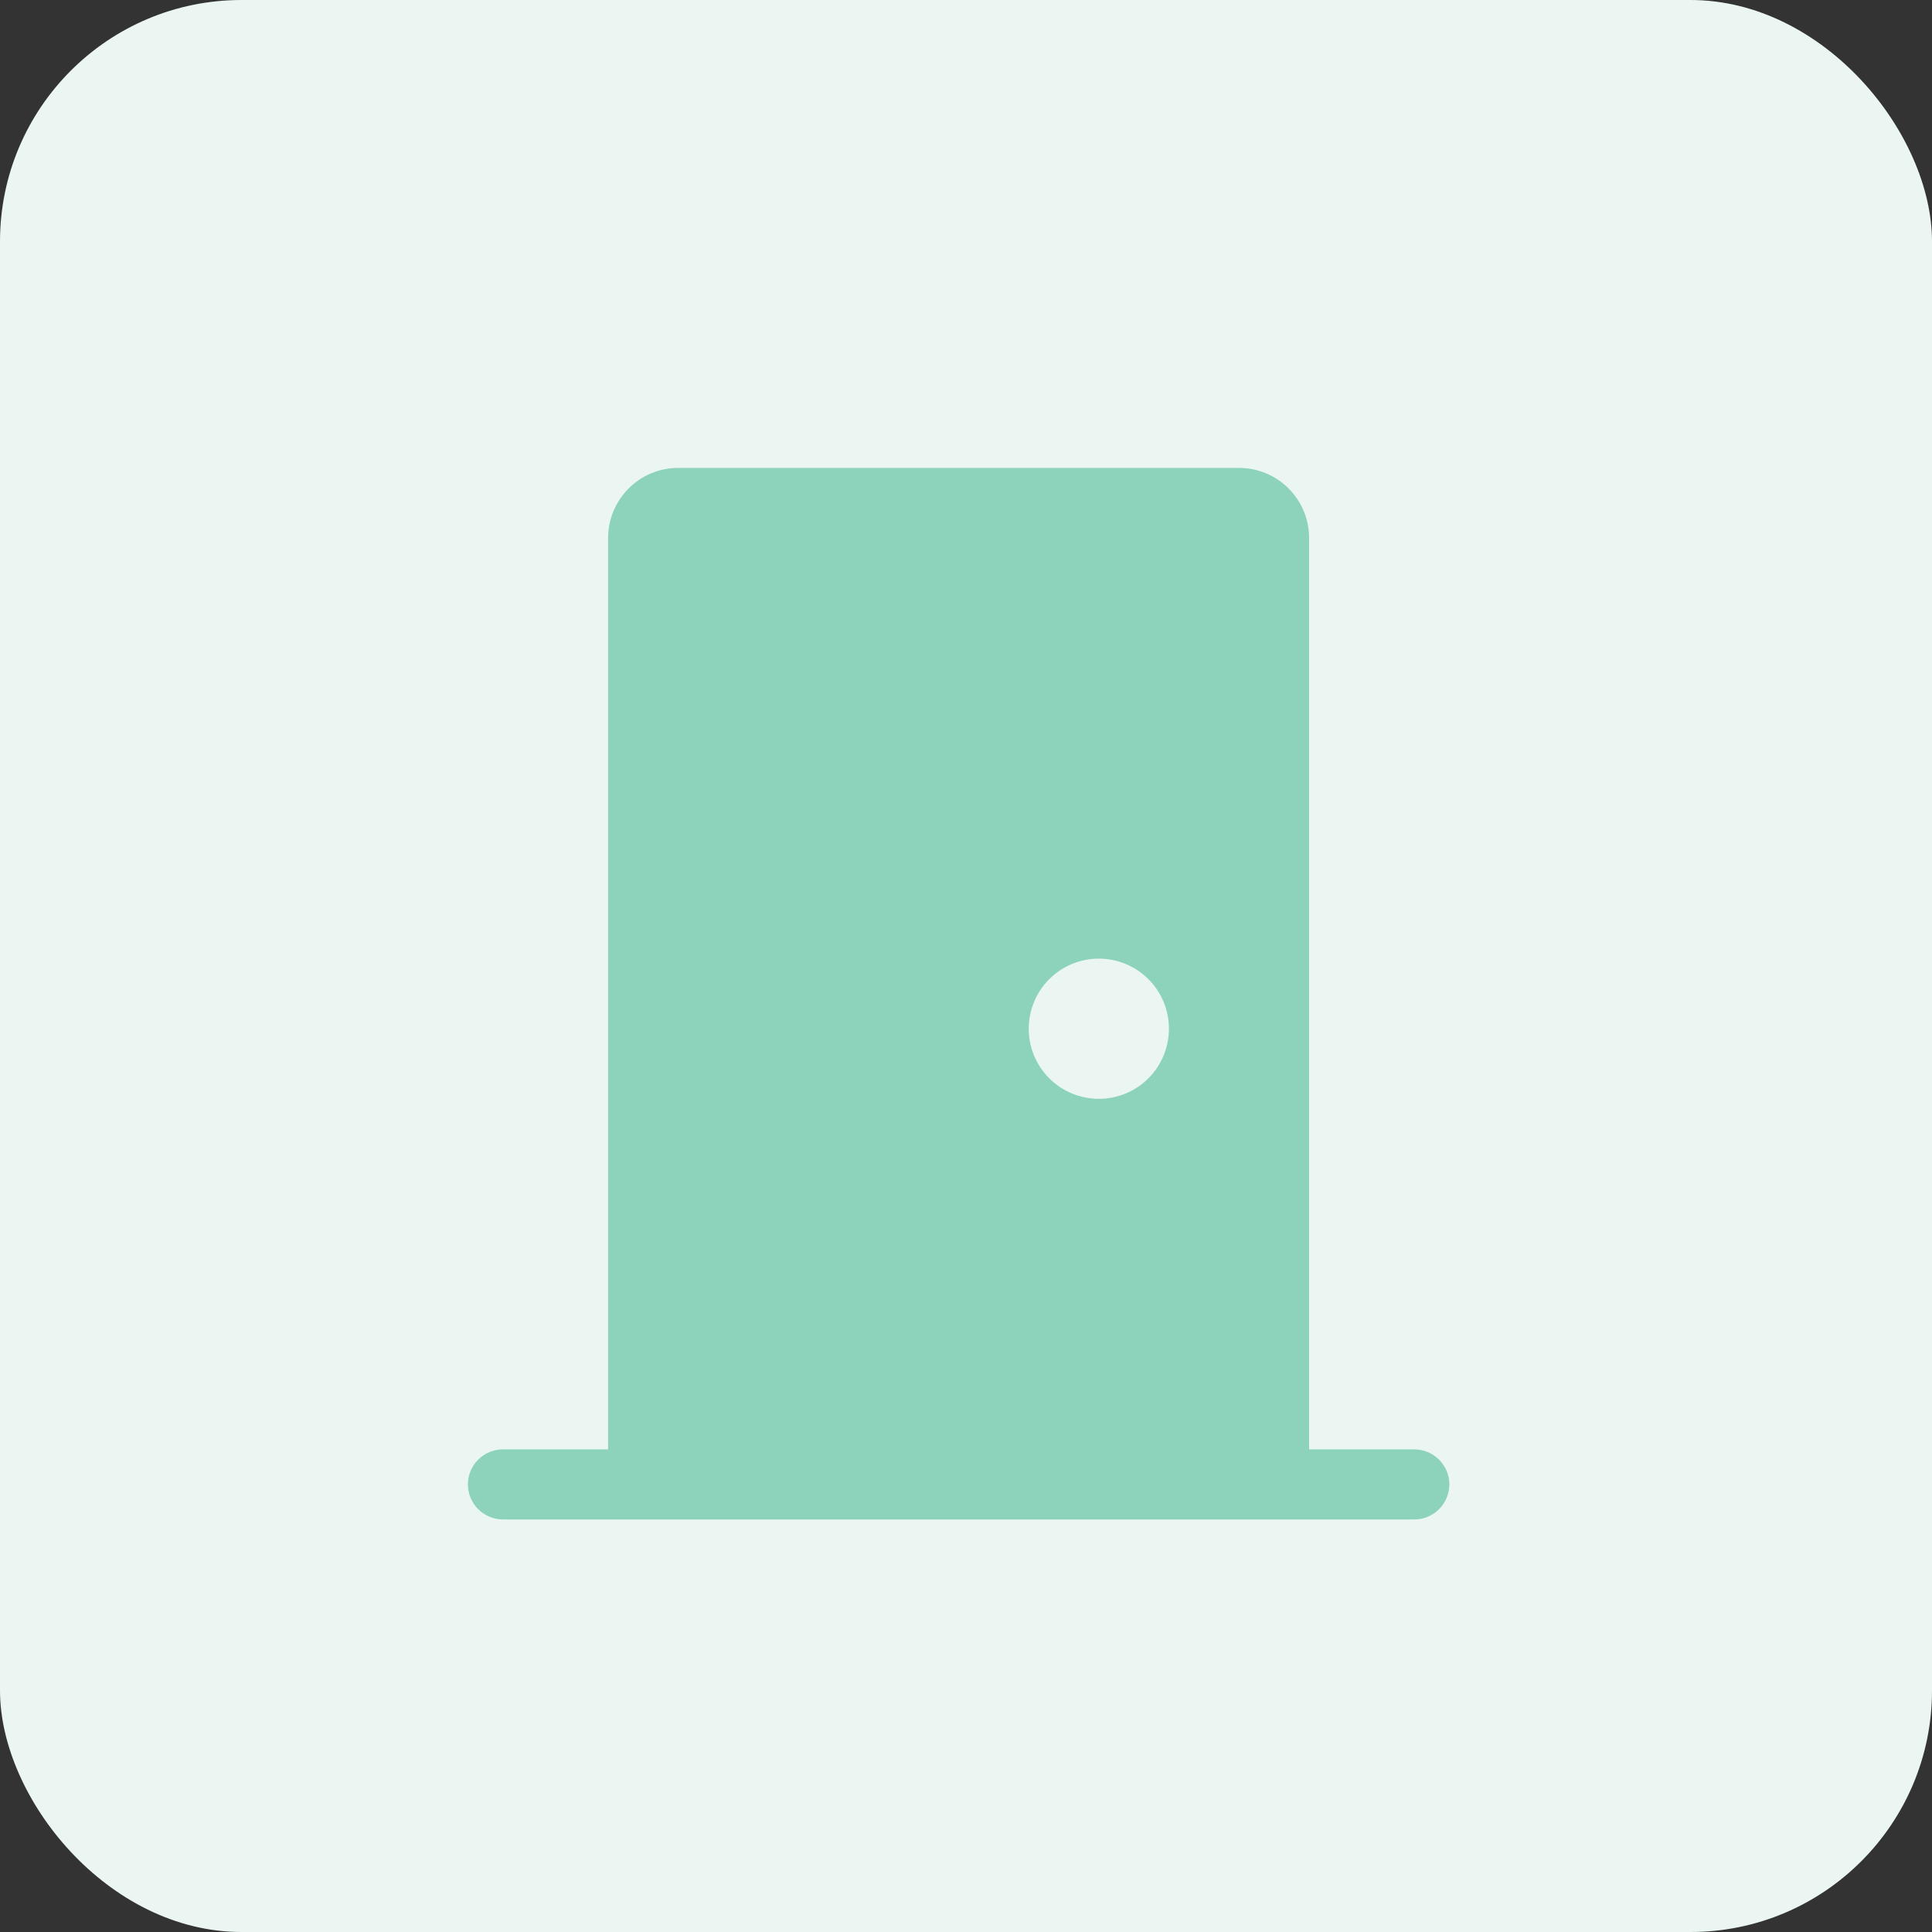 <svg width="32" height="32" viewBox="0 0 32 32" fill="none" xmlns="http://www.w3.org/2000/svg">
<rect x="0" y="0" width="32" height="32" fill="#333333" stroke="none"/>
<rect width="32" height="32" rx="4" fill="#EBF6F2"/>
<path d="M20.522 7.75C20.83 7.75 21.125 7.872 21.343 8.09C21.561 8.308 21.683 8.603 21.683 8.911V24.006H23.425C23.579 24.006 23.727 24.067 23.835 24.176C23.944 24.285 24.006 24.432 24.006 24.586C24.006 24.74 23.944 24.888 23.835 24.997C23.727 25.105 23.579 25.167 23.425 25.167H8.331C8.177 25.167 8.029 25.105 7.92 24.997C7.811 24.888 7.75 24.74 7.75 24.586C7.75 24.432 7.811 24.285 7.92 24.176C8.029 24.067 8.177 24.006 8.331 24.006H10.072V8.911C10.072 8.603 10.195 8.308 10.412 8.09C10.63 7.872 10.925 7.75 11.233 7.75H20.522ZM18.2 18.2C18.508 18.2 18.803 18.078 19.021 17.86C19.239 17.642 19.361 17.347 19.361 17.039C19.361 16.731 19.239 16.436 19.021 16.218C18.803 16 18.508 15.878 18.2 15.878C17.892 15.878 17.597 16 17.379 16.218C17.161 16.436 17.039 16.731 17.039 17.039C17.039 17.347 17.161 17.642 17.379 17.86C17.597 18.078 17.892 18.2 18.2 18.2Z" fill="#8DD3BB"/>
</svg>
